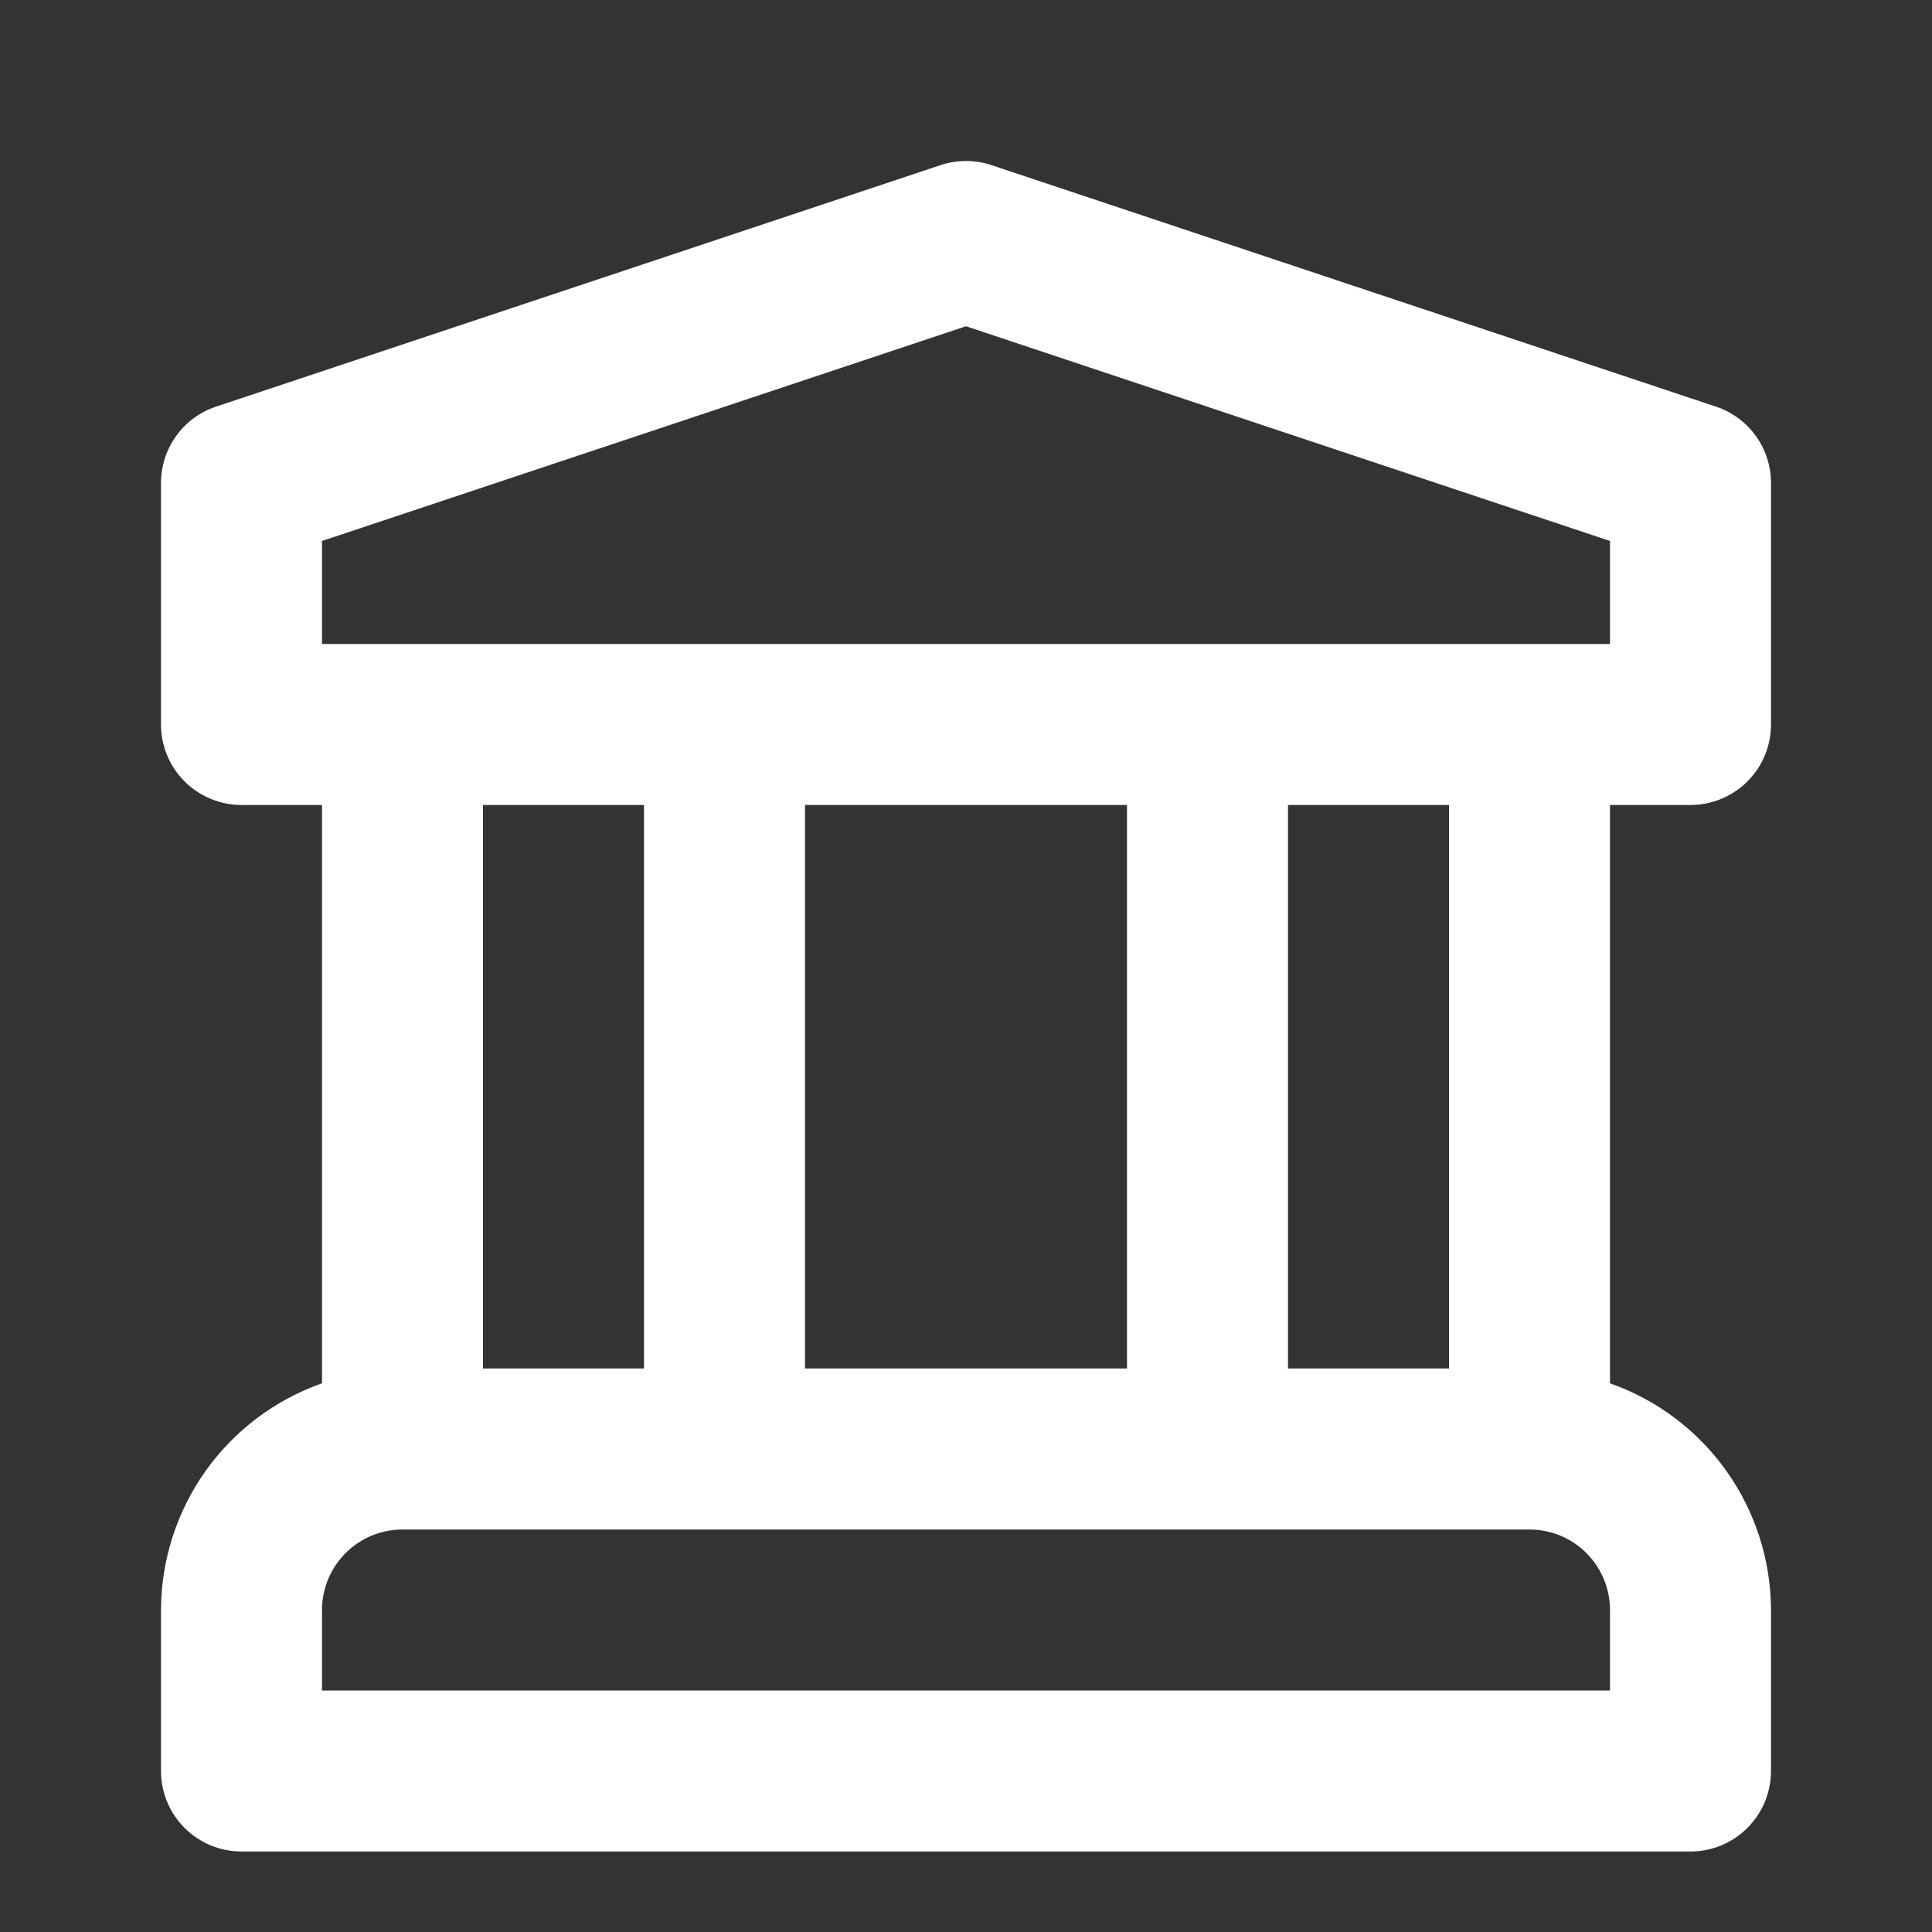 <svg width="24" height="24" viewBox="0 0 24 24" fill="none" xmlns="http://www.w3.org/2000/svg">
<rect x="0" y="0" width="24" height="24" fill="#333333" stroke="none"/>
<g id="bank / 24 / Outline">
<path id="Vector" d="M21 10C21.131 10 21.261 9.974 21.383 9.923C21.504 9.873 21.614 9.8 21.707 9.707C21.8 9.614 21.874 9.504 21.924 9.382C21.974 9.261 22 9.131 22 9V6C22 5.79 21.934 5.585 21.811 5.415C21.689 5.245 21.515 5.117 21.316 5.051L12.316 2.051C12.111 1.983 11.889 1.983 11.684 2.051L2.684 5.051C2.484 5.117 2.311 5.245 2.189 5.415C2.066 5.585 2 5.79 2 6V9C2 9.131 2.026 9.261 2.076 9.382C2.126 9.504 2.2 9.614 2.293 9.707C2.386 9.8 2.496 9.873 2.617 9.923C2.739 9.974 2.869 10 3 10H4V17.184C3.417 17.389 2.911 17.77 2.553 18.274C2.195 18.779 2.002 19.381 2 20V22C2 22.131 2.026 22.261 2.076 22.382C2.126 22.504 2.2 22.614 2.293 22.707C2.386 22.8 2.496 22.873 2.617 22.924C2.739 22.974 2.869 23 3 23H21C21.131 23 21.261 22.974 21.383 22.924C21.504 22.873 21.614 22.8 21.707 22.707C21.8 22.614 21.874 22.504 21.924 22.382C21.974 22.261 22 22.131 22 22V20C21.998 19.381 21.805 18.779 21.447 18.274C21.089 17.77 20.583 17.389 20 17.184V10H21ZM20 21H4V20C4 19.734 4.106 19.48 4.293 19.293C4.481 19.105 4.735 19 5 19H19C19.265 19 19.519 19.105 19.707 19.293C19.894 19.48 20 19.734 20 20V21ZM6 17V10H8V17H6ZM10 17V10H14V17H10ZM16 17V10H18V17H16ZM4 8V6.72L12 4.053L20 6.72V8H4Z" fill="#fff"/>
</g>
</svg>
